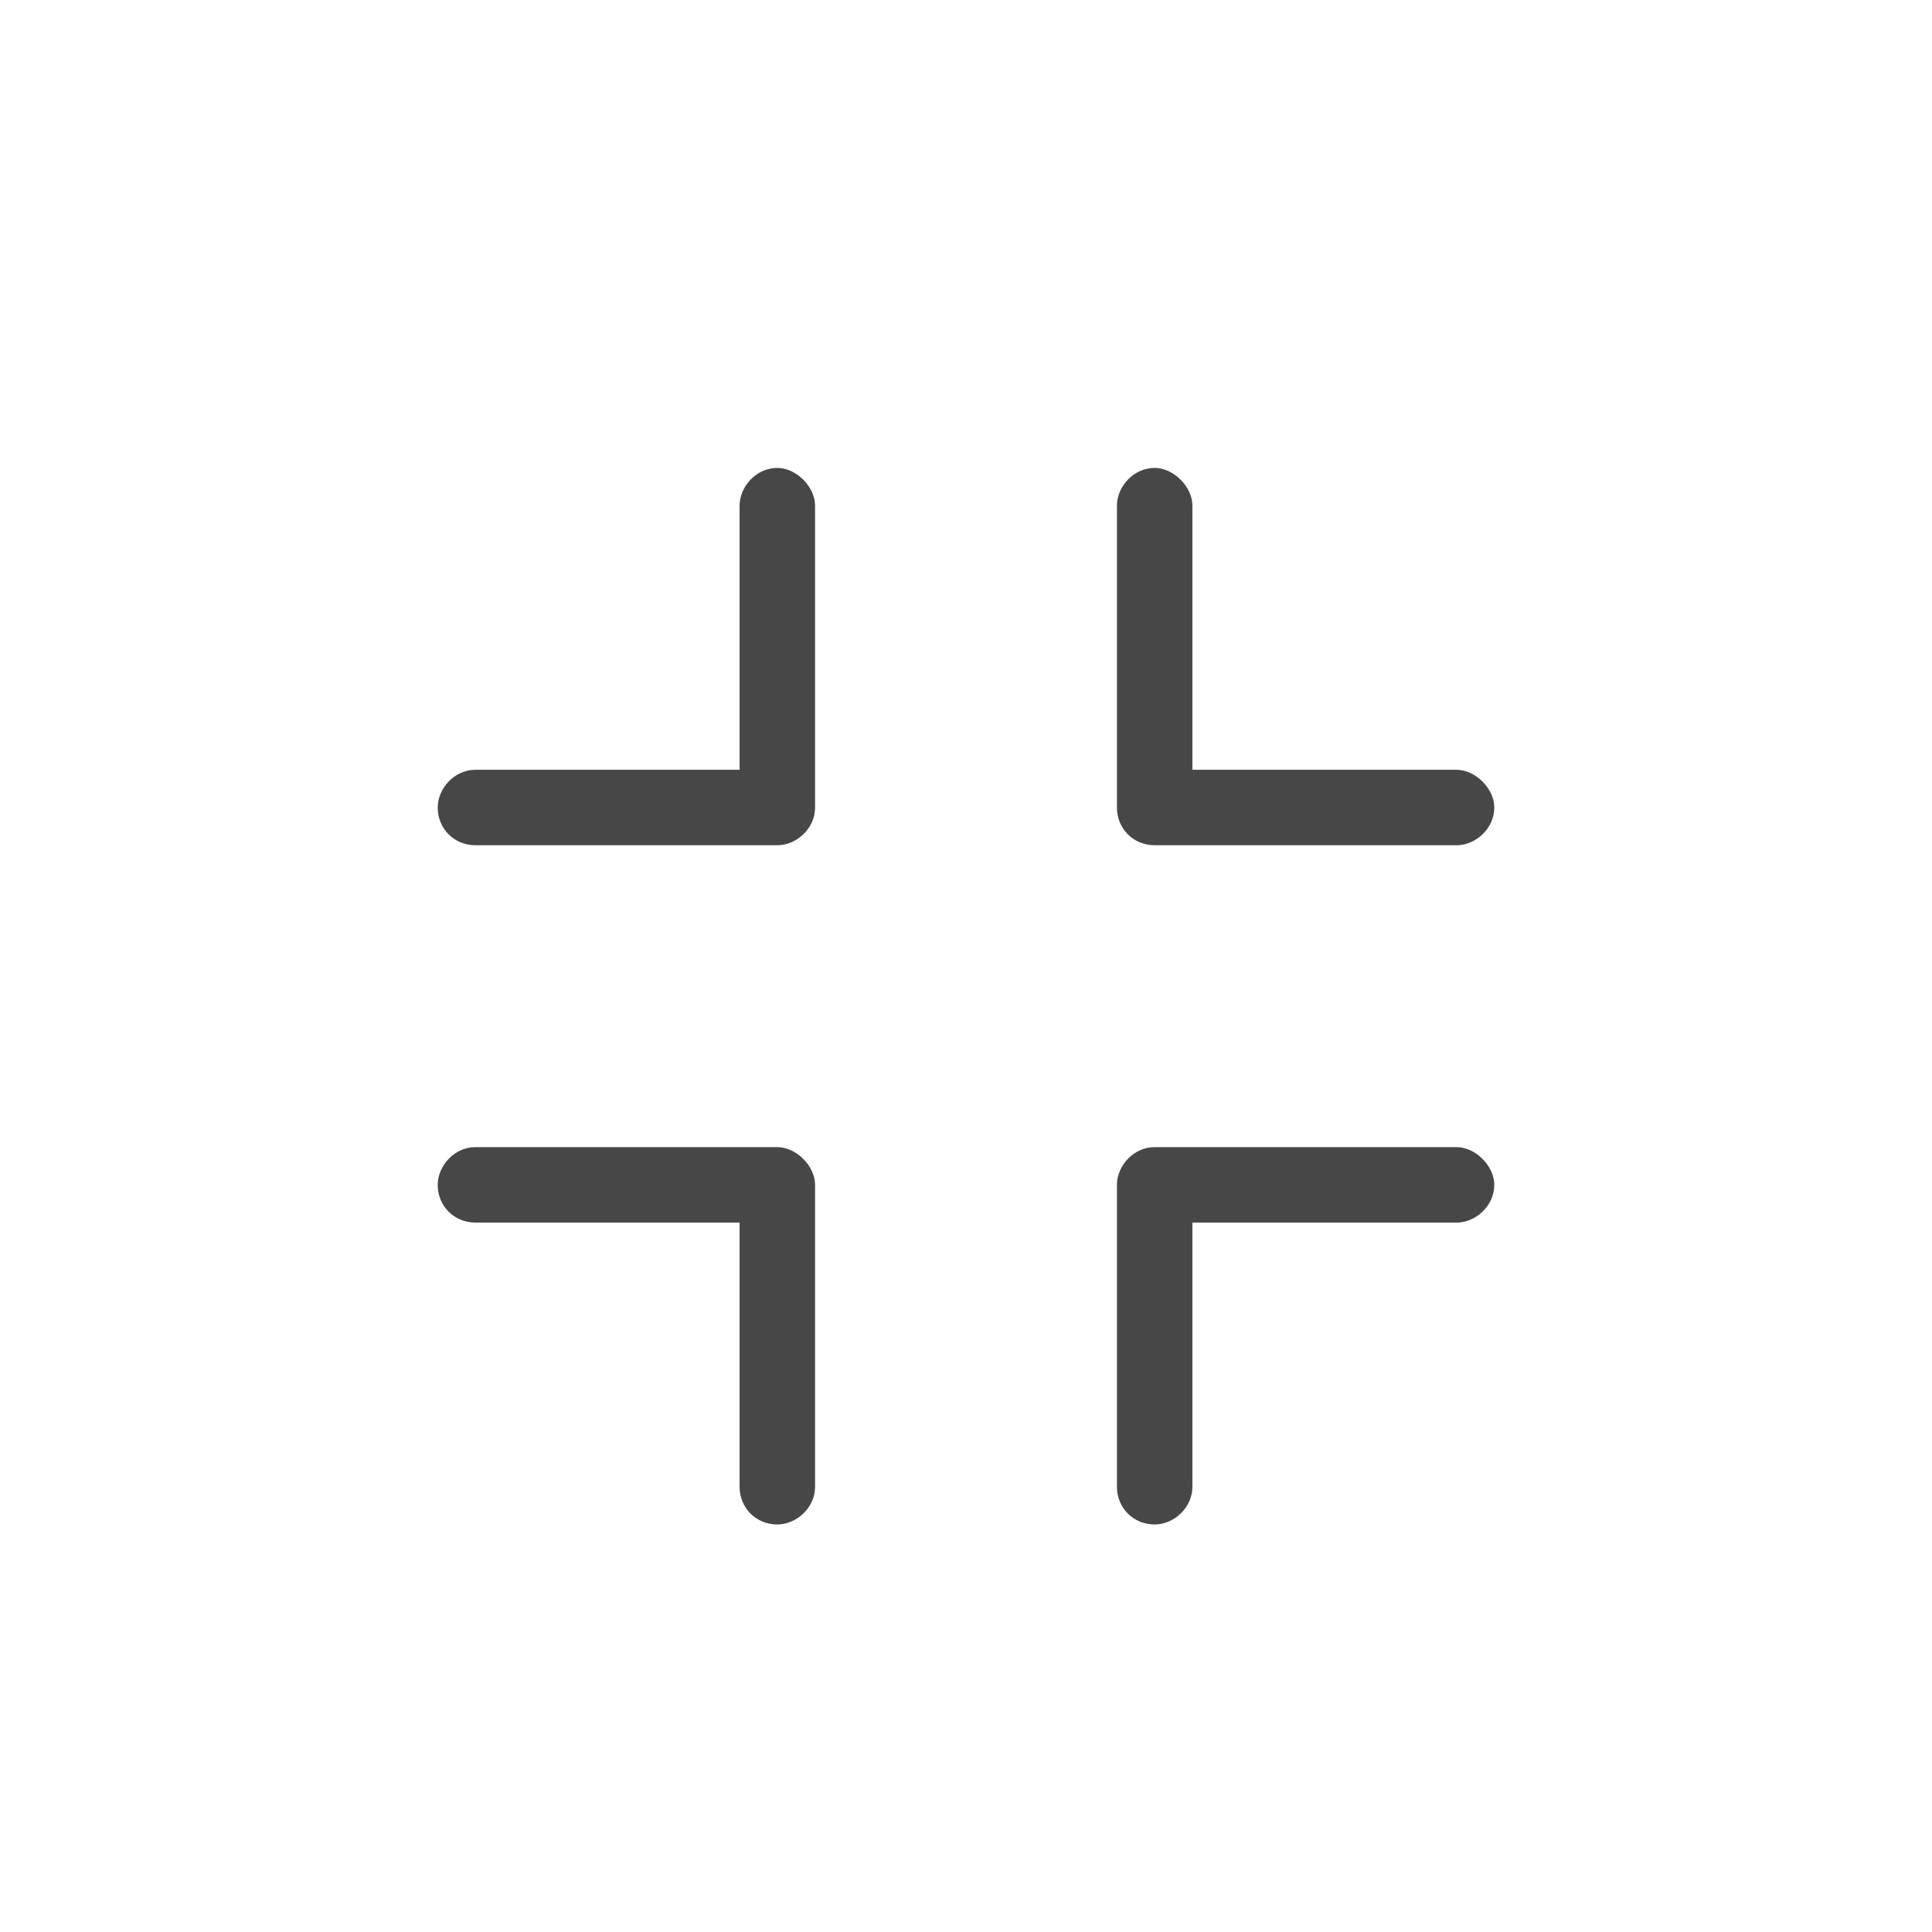 <svg width="32" height="32" viewBox="0 0 32 32" fill="none" xmlns="http://www.w3.org/2000/svg">
<g id="standalone / md / compress-md / regular">
<path id="icon" d="M13.5 8.375V13.375C13.5 13.727 13.188 14 12.875 14H7.875C7.523 14 7.25 13.727 7.25 13.375C7.25 13.062 7.523 12.75 7.875 12.75H12.25V8.375C12.25 8.062 12.523 7.75 12.875 7.75C13.188 7.75 13.5 8.062 13.5 8.375ZM7.875 19H12.875C13.188 19 13.5 19.312 13.5 19.625V24.625C13.5 24.977 13.188 25.25 12.875 25.25C12.523 25.25 12.25 24.977 12.25 24.625V20.25H7.875C7.523 20.25 7.25 19.977 7.25 19.625C7.25 19.312 7.523 19 7.875 19ZM19.75 8.375V12.75H24.125C24.438 12.75 24.75 13.062 24.75 13.375C24.75 13.727 24.438 14 24.125 14H19.125C18.773 14 18.5 13.727 18.5 13.375V8.375C18.5 8.062 18.773 7.75 19.125 7.75C19.438 7.75 19.75 8.062 19.75 8.375ZM19.125 19H24.125C24.438 19 24.75 19.312 24.75 19.625C24.75 19.977 24.438 20.25 24.125 20.25H19.75V24.625C19.75 24.977 19.438 25.25 19.125 25.25C18.773 25.25 18.5 24.977 18.5 24.625V19.625C18.5 19.312 18.773 19 19.125 19Z" fill="black" fill-opacity="0.72"/>
</g>
</svg>
